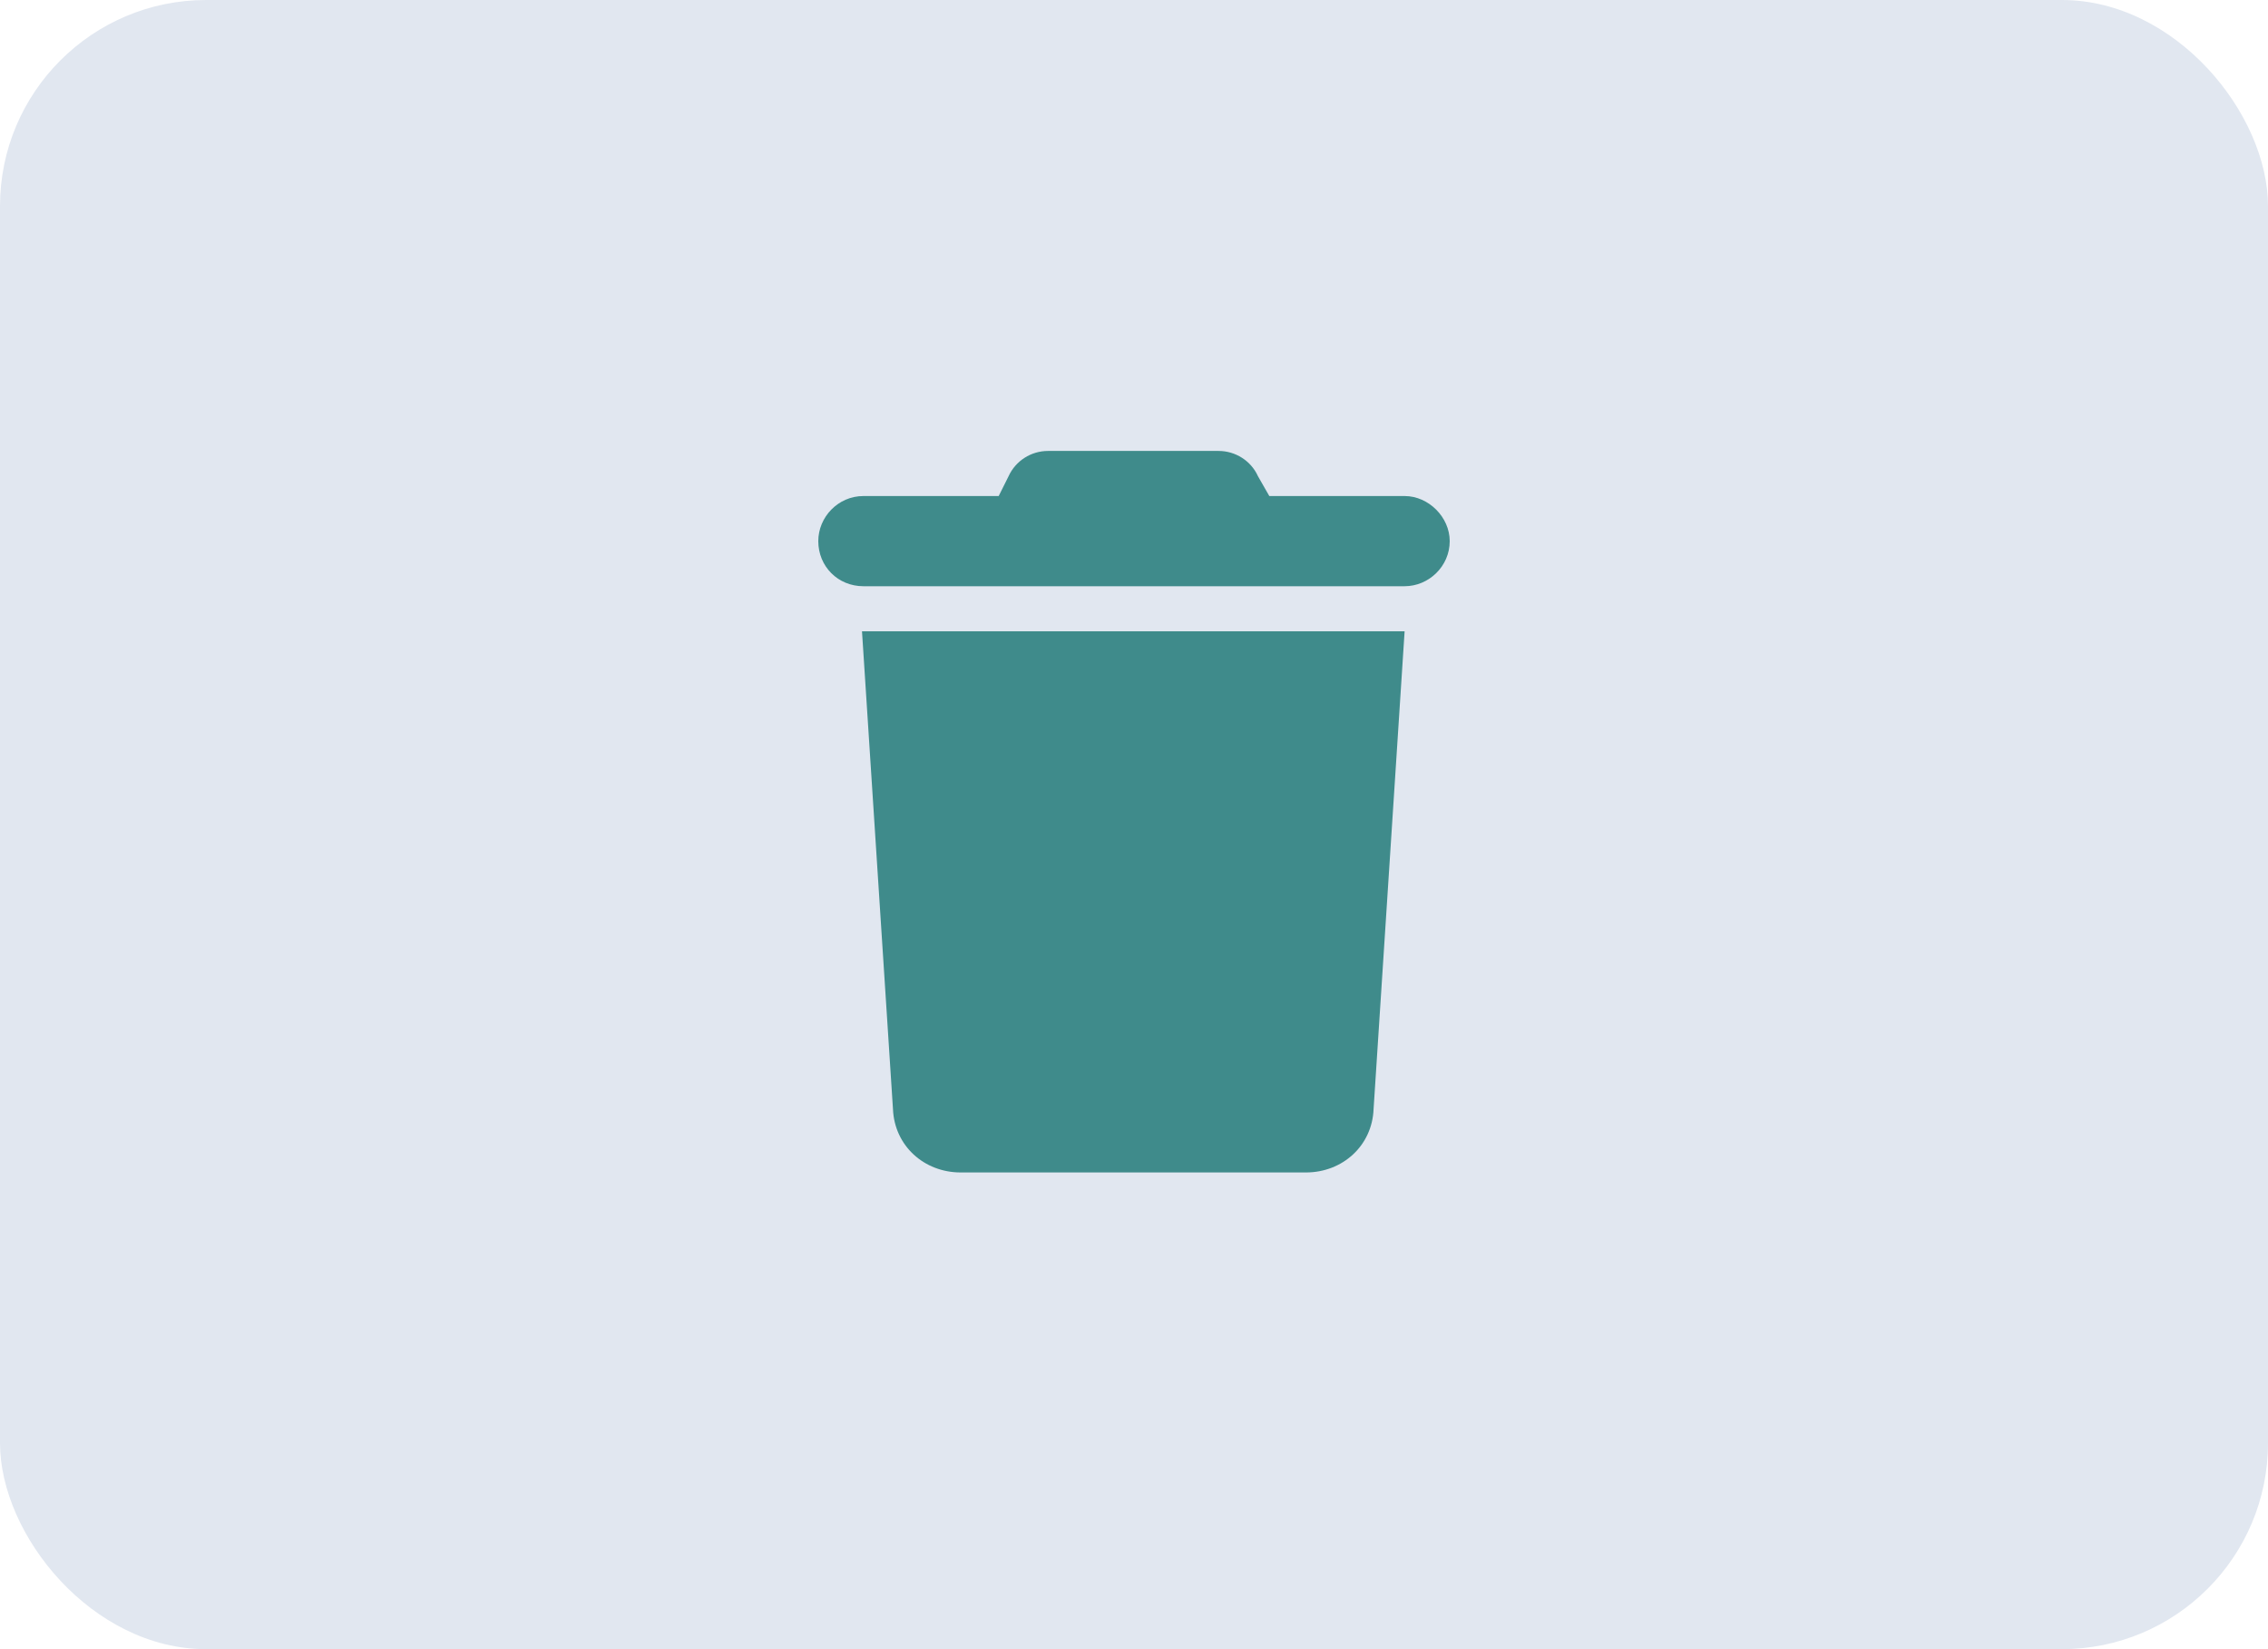 <svg width="44" height="32" viewBox="0 0 44 32" fill="none" xmlns="http://www.w3.org/2000/svg">
<rect width="44" height="32" rx="4" fill="#E1E7F0"/>
<path d="M19.566 9.242C19.703 8.941 20.004 8.75 20.332 8.75H23.641C23.969 8.75 24.27 8.941 24.406 9.242L24.625 9.625H27.25C27.715 9.625 28.125 10.035 28.125 10.5C28.125 10.992 27.715 11.375 27.25 11.375H16.75C16.258 11.375 15.875 10.992 15.875 10.5C15.875 10.035 16.258 9.625 16.75 9.625H19.375L19.566 9.242ZM26.648 21.52C26.621 22.23 26.047 22.75 25.336 22.75H18.637C17.926 22.75 17.352 22.23 17.324 21.52L16.723 12.25H27.25L26.648 21.52Z" fill="#3F8B8B"/>
</svg>
